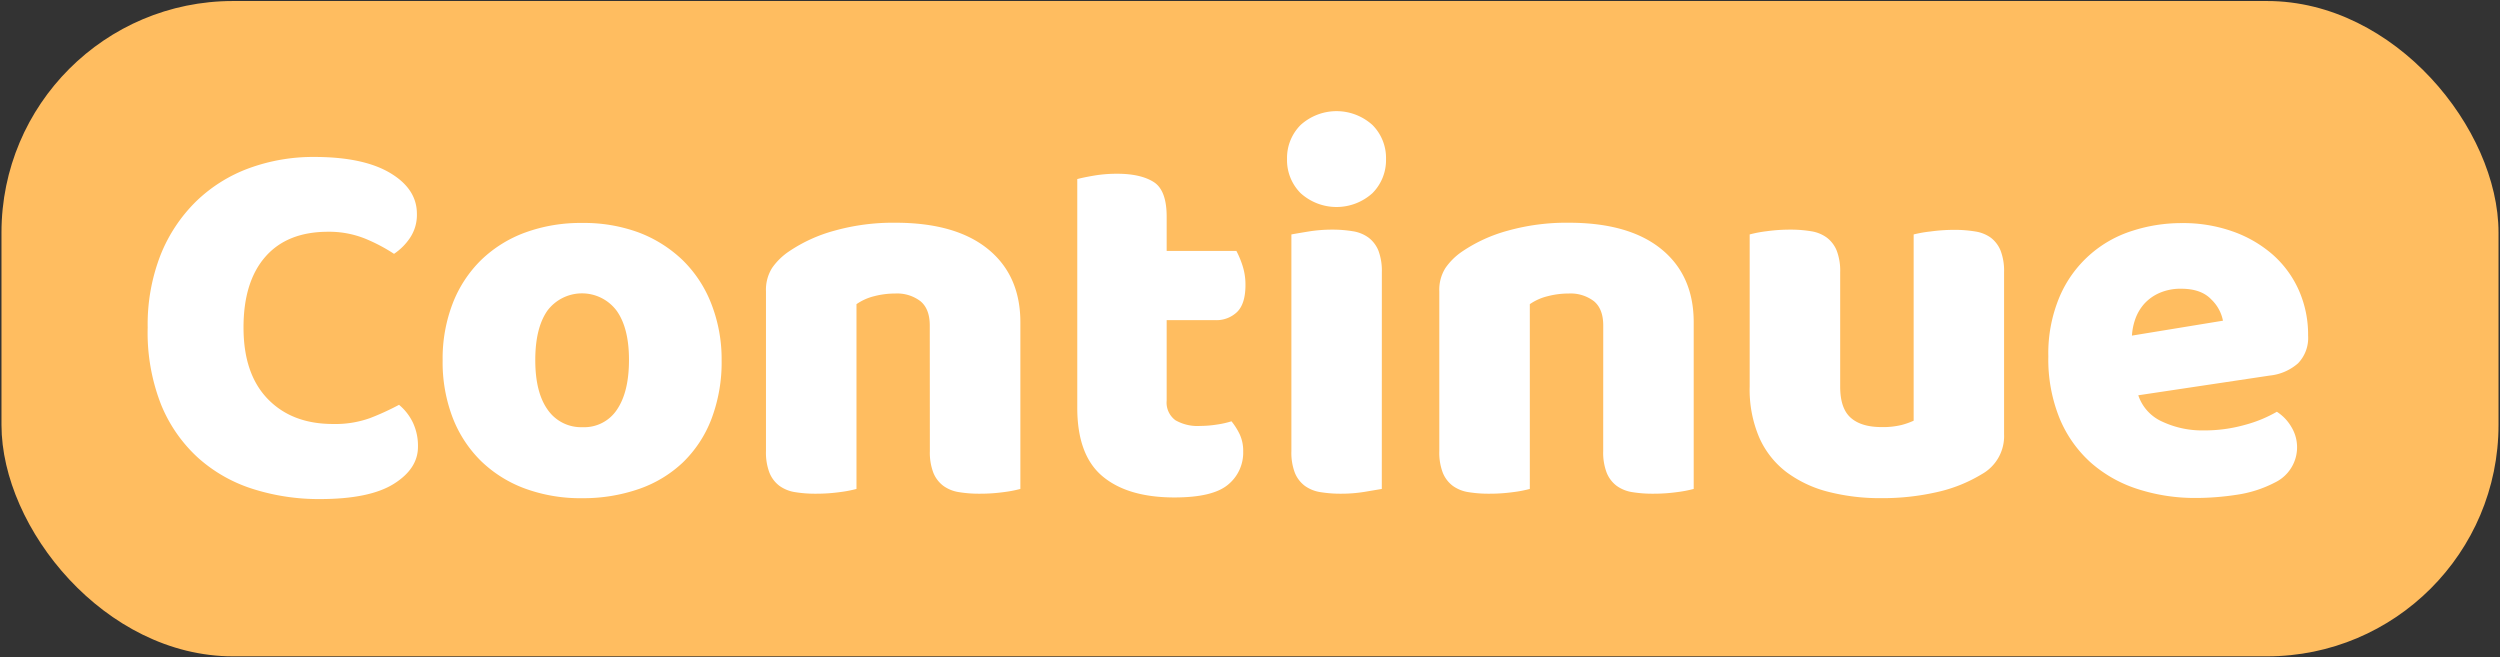 <svg xmlns="http://www.w3.org/2000/svg" viewBox="0 0 540 142">
  <rect x="0" y="0" width="540" height="142" fill="#333333" stroke="none"/>
  <defs>
    <style>
      .cls-1 {
        fill: #ffbd60;
      }

      .cls-2 {
        fill: #fff;
      }
    </style>
  </defs>
  <g id="Continue">
    <g>
      <rect class="cls-1" x="0.32" y="0.22" width="539.36" height="141.55" rx="50"/>
      <g>
        <path class="cls-2" d="M70.88,50.06q-8.85,0-13.57,5.41T52.6,70.76q0,10,5.23,15.41t14.09,5.41a22.13,22.13,0,0,0,8-1.27,55.85,55.85,0,0,0,6.27-2.87,11.37,11.37,0,0,1,3,3.85,11.78,11.78,0,0,1,1.09,5.23q0,4.73-5.23,8t-15.92,3.28a47.16,47.16,0,0,1-14.49-2.18,32.3,32.3,0,0,1-11.85-6.73,31.72,31.72,0,0,1-8-11.5A42.58,42.58,0,0,1,31.9,70.76,41.23,41.23,0,0,1,34.71,55a33.69,33.69,0,0,1,7.71-11.56,32.47,32.47,0,0,1,11.44-7.13,40.27,40.27,0,0,1,14-2.41q10.58,0,16.39,3.45t5.8,8.85a8.92,8.92,0,0,1-1.49,5.18,12.57,12.57,0,0,1-3.45,3.45,36.81,36.81,0,0,0-6.38-3.34A20.81,20.81,0,0,0,70.88,50.06Z"/>
        <path class="cls-2" d="M155.87,77.78a34.5,34.5,0,0,1-2.19,12.7,25.88,25.88,0,0,1-6.15,9.38,26.31,26.31,0,0,1-9.49,5.75,36.74,36.74,0,0,1-12.3,2,34.82,34.82,0,0,1-12.31-2.07,27.11,27.11,0,0,1-9.49-5.92,26.53,26.53,0,0,1-6.15-9.37,33.44,33.44,0,0,1-2.18-12.42,33.11,33.11,0,0,1,2.18-12.31,26.53,26.53,0,0,1,6.15-9.37,27.11,27.11,0,0,1,9.49-5.92,34.82,34.82,0,0,1,12.31-2.07A34.14,34.14,0,0,1,138,50.23a28,28,0,0,1,9.49,6,26.57,26.57,0,0,1,6.15,9.38A32.77,32.77,0,0,1,155.87,77.78Zm-40.25,0q0,7,2.7,10.75a8.77,8.77,0,0,0,7.53,3.74,8.45,8.45,0,0,0,7.42-3.8q2.58-3.8,2.59-10.69t-2.65-10.64a9.34,9.34,0,0,0-15,0Q115.62,70.88,115.62,77.78Z"/>
        <path class="cls-2" d="M200.83,70.3c0-2.37-.67-4.12-2-5.23a8.3,8.3,0,0,0-5.46-1.67,18,18,0,0,0-4.55.58A11.51,11.51,0,0,0,185,65.7v39.91a26.66,26.66,0,0,1-3.62.69,37.1,37.1,0,0,1-5.12.34,27,27,0,0,1-4.54-.34,7.74,7.74,0,0,1-3.39-1.38,6.65,6.65,0,0,1-2.13-2.82,12.17,12.17,0,0,1-.75-4.66V62.94a8.89,8.89,0,0,1,1.32-5.06,13.85,13.85,0,0,1,3.63-3.56,32.84,32.84,0,0,1,9.83-4.49,47,47,0,0,1,13.17-1.72q13,0,20,5.69t7,15.81v36a26.66,26.66,0,0,1-3.62.69,37.1,37.1,0,0,1-5.12.34,27,27,0,0,1-4.54-.34,7.74,7.74,0,0,1-3.39-1.38,6.65,6.65,0,0,1-2.13-2.82,12.17,12.17,0,0,1-.75-4.66Z"/>
        <path class="cls-2" d="M252,86.52a4.73,4.73,0,0,0,1.89,4.25A9.55,9.55,0,0,0,259.25,92a23.41,23.41,0,0,0,3.57-.29A19.67,19.67,0,0,0,266,91a14.19,14.19,0,0,1,1.78,2.82,8.51,8.51,0,0,1,.75,3.74,8.91,8.91,0,0,1-3.28,7.13q-3.29,2.76-11.56,2.76-10.12,0-15.58-4.6T232.69,87.9V38.68c.84-.23,2.05-.48,3.62-.75a29.54,29.54,0,0,1,5-.4q5.06,0,7.88,1.78T252,46.84V54.2h15.06a20,20,0,0,1,1.32,3.16,13.31,13.31,0,0,1,.64,4.2c0,2.69-.6,4.62-1.79,5.81a6.44,6.44,0,0,1-4.77,1.78H252Z"/>
        <path class="cls-2" d="M278,34.31A10.07,10.07,0,0,1,280.93,27a11.56,11.56,0,0,1,15.52,0,10.07,10.07,0,0,1,2.93,7.36,10.1,10.1,0,0,1-2.93,7.36,11.56,11.56,0,0,1-15.52,0A10.11,10.11,0,0,1,278,34.31Zm20.47,71.3-3.73.63a31,31,0,0,1-5,.4,27.09,27.09,0,0,1-4.54-.34,7.74,7.74,0,0,1-3.39-1.38,6.65,6.65,0,0,1-2.13-2.82,12.19,12.19,0,0,1-.74-4.66V50.64c.84-.16,2.08-.37,3.73-.64a32.11,32.11,0,0,1,5-.4,27.15,27.15,0,0,1,4.55.35,7.74,7.74,0,0,1,3.39,1.38,6.68,6.68,0,0,1,2.13,2.81,12.42,12.42,0,0,1,.74,4.66Z"/>
        <path class="cls-2" d="M346.3,70.3c0-2.37-.67-4.12-2-5.23a8.3,8.3,0,0,0-5.46-1.67,17.83,17.83,0,0,0-4.54.58,11.57,11.57,0,0,0-3.86,1.72v39.91a26.34,26.34,0,0,1-3.62.69,37,37,0,0,1-5.12.34,27.09,27.09,0,0,1-4.54-.34,7.74,7.74,0,0,1-3.39-1.38,6.65,6.65,0,0,1-2.13-2.82,12.17,12.17,0,0,1-.75-4.66V62.94a8.81,8.81,0,0,1,1.33-5.06,13.8,13.8,0,0,1,3.62-3.56,32.84,32.84,0,0,1,9.83-4.49,47,47,0,0,1,13.17-1.72q13,0,20,5.69t7,15.81v36a26.34,26.34,0,0,1-3.62.69,37,37,0,0,1-5.12.34,27.09,27.09,0,0,1-4.54-.34,7.74,7.74,0,0,1-3.39-1.38,6.65,6.65,0,0,1-2.13-2.82,12.17,12.17,0,0,1-.75-4.66Z"/>
        <path class="cls-2" d="M377.93,50.64a26.34,26.34,0,0,1,3.62-.69,37,37,0,0,1,5.12-.35,27,27,0,0,1,4.54.35,7.74,7.74,0,0,1,3.39,1.38,6.68,6.68,0,0,1,2.13,2.81,12.21,12.21,0,0,1,.75,4.66V83.53q0,4.71,2.3,6.72c1.53,1.35,3.76,2,6.67,2a16.93,16.93,0,0,0,4.31-.46,16.06,16.06,0,0,0,2.59-.92V50.64A26.34,26.34,0,0,1,417,50a37,37,0,0,1,5.12-.35,27,27,0,0,1,4.54.35A7.74,7.74,0,0,1,430,51.33a6.68,6.68,0,0,1,2.13,2.81,12.21,12.21,0,0,1,.75,4.66v35a9.4,9.4,0,0,1-4.83,8.63,31.92,31.92,0,0,1-9.6,3.85,52.71,52.71,0,0,1-12.14,1.32,44.78,44.78,0,0,1-11.44-1.38,25.67,25.67,0,0,1-9-4.25A19,19,0,0,1,380,94.51a26.37,26.37,0,0,1-2.07-11Z"/>
        <path class="cls-2" d="M474.41,107.56a40.17,40.17,0,0,1-12.59-1.9A28.42,28.42,0,0,1,451.7,100a26.35,26.35,0,0,1-6.79-9.54A33.86,33.86,0,0,1,442.44,77a31.43,31.43,0,0,1,2.47-13,25.3,25.3,0,0,1,15.7-14.15,34.35,34.35,0,0,1,10.58-1.66A31.91,31.91,0,0,1,482.29,50,26.49,26.49,0,0,1,490.91,55a22.37,22.37,0,0,1,5.64,7.7,23.64,23.64,0,0,1,2,9.78,7.88,7.88,0,0,1-2.18,6,10.92,10.92,0,0,1-6.1,2.64l-28.4,4.26a9.53,9.53,0,0,0,5.17,5.69,20.39,20.39,0,0,0,9,1.9,32.24,32.24,0,0,0,8.91-1.21,28.41,28.41,0,0,0,6.85-2.82,9.68,9.68,0,0,1,3.1,3.22,8.44,8.44,0,0,1-3.56,12.08,25.79,25.79,0,0,1-8.28,2.64A58.45,58.45,0,0,1,474.41,107.56Zm-3.22-45.19a11.28,11.28,0,0,0-4.77.92,9.65,9.65,0,0,0-3.28,2.35,10.11,10.11,0,0,0-1.9,3.22,13.1,13.1,0,0,0-.74,3.63l19.66-3.22a8.63,8.63,0,0,0-2.53-4.6C476.17,63.13,474,62.37,471.19,62.37Z"/>
      </g>
    </g>
  </g>
</svg>
